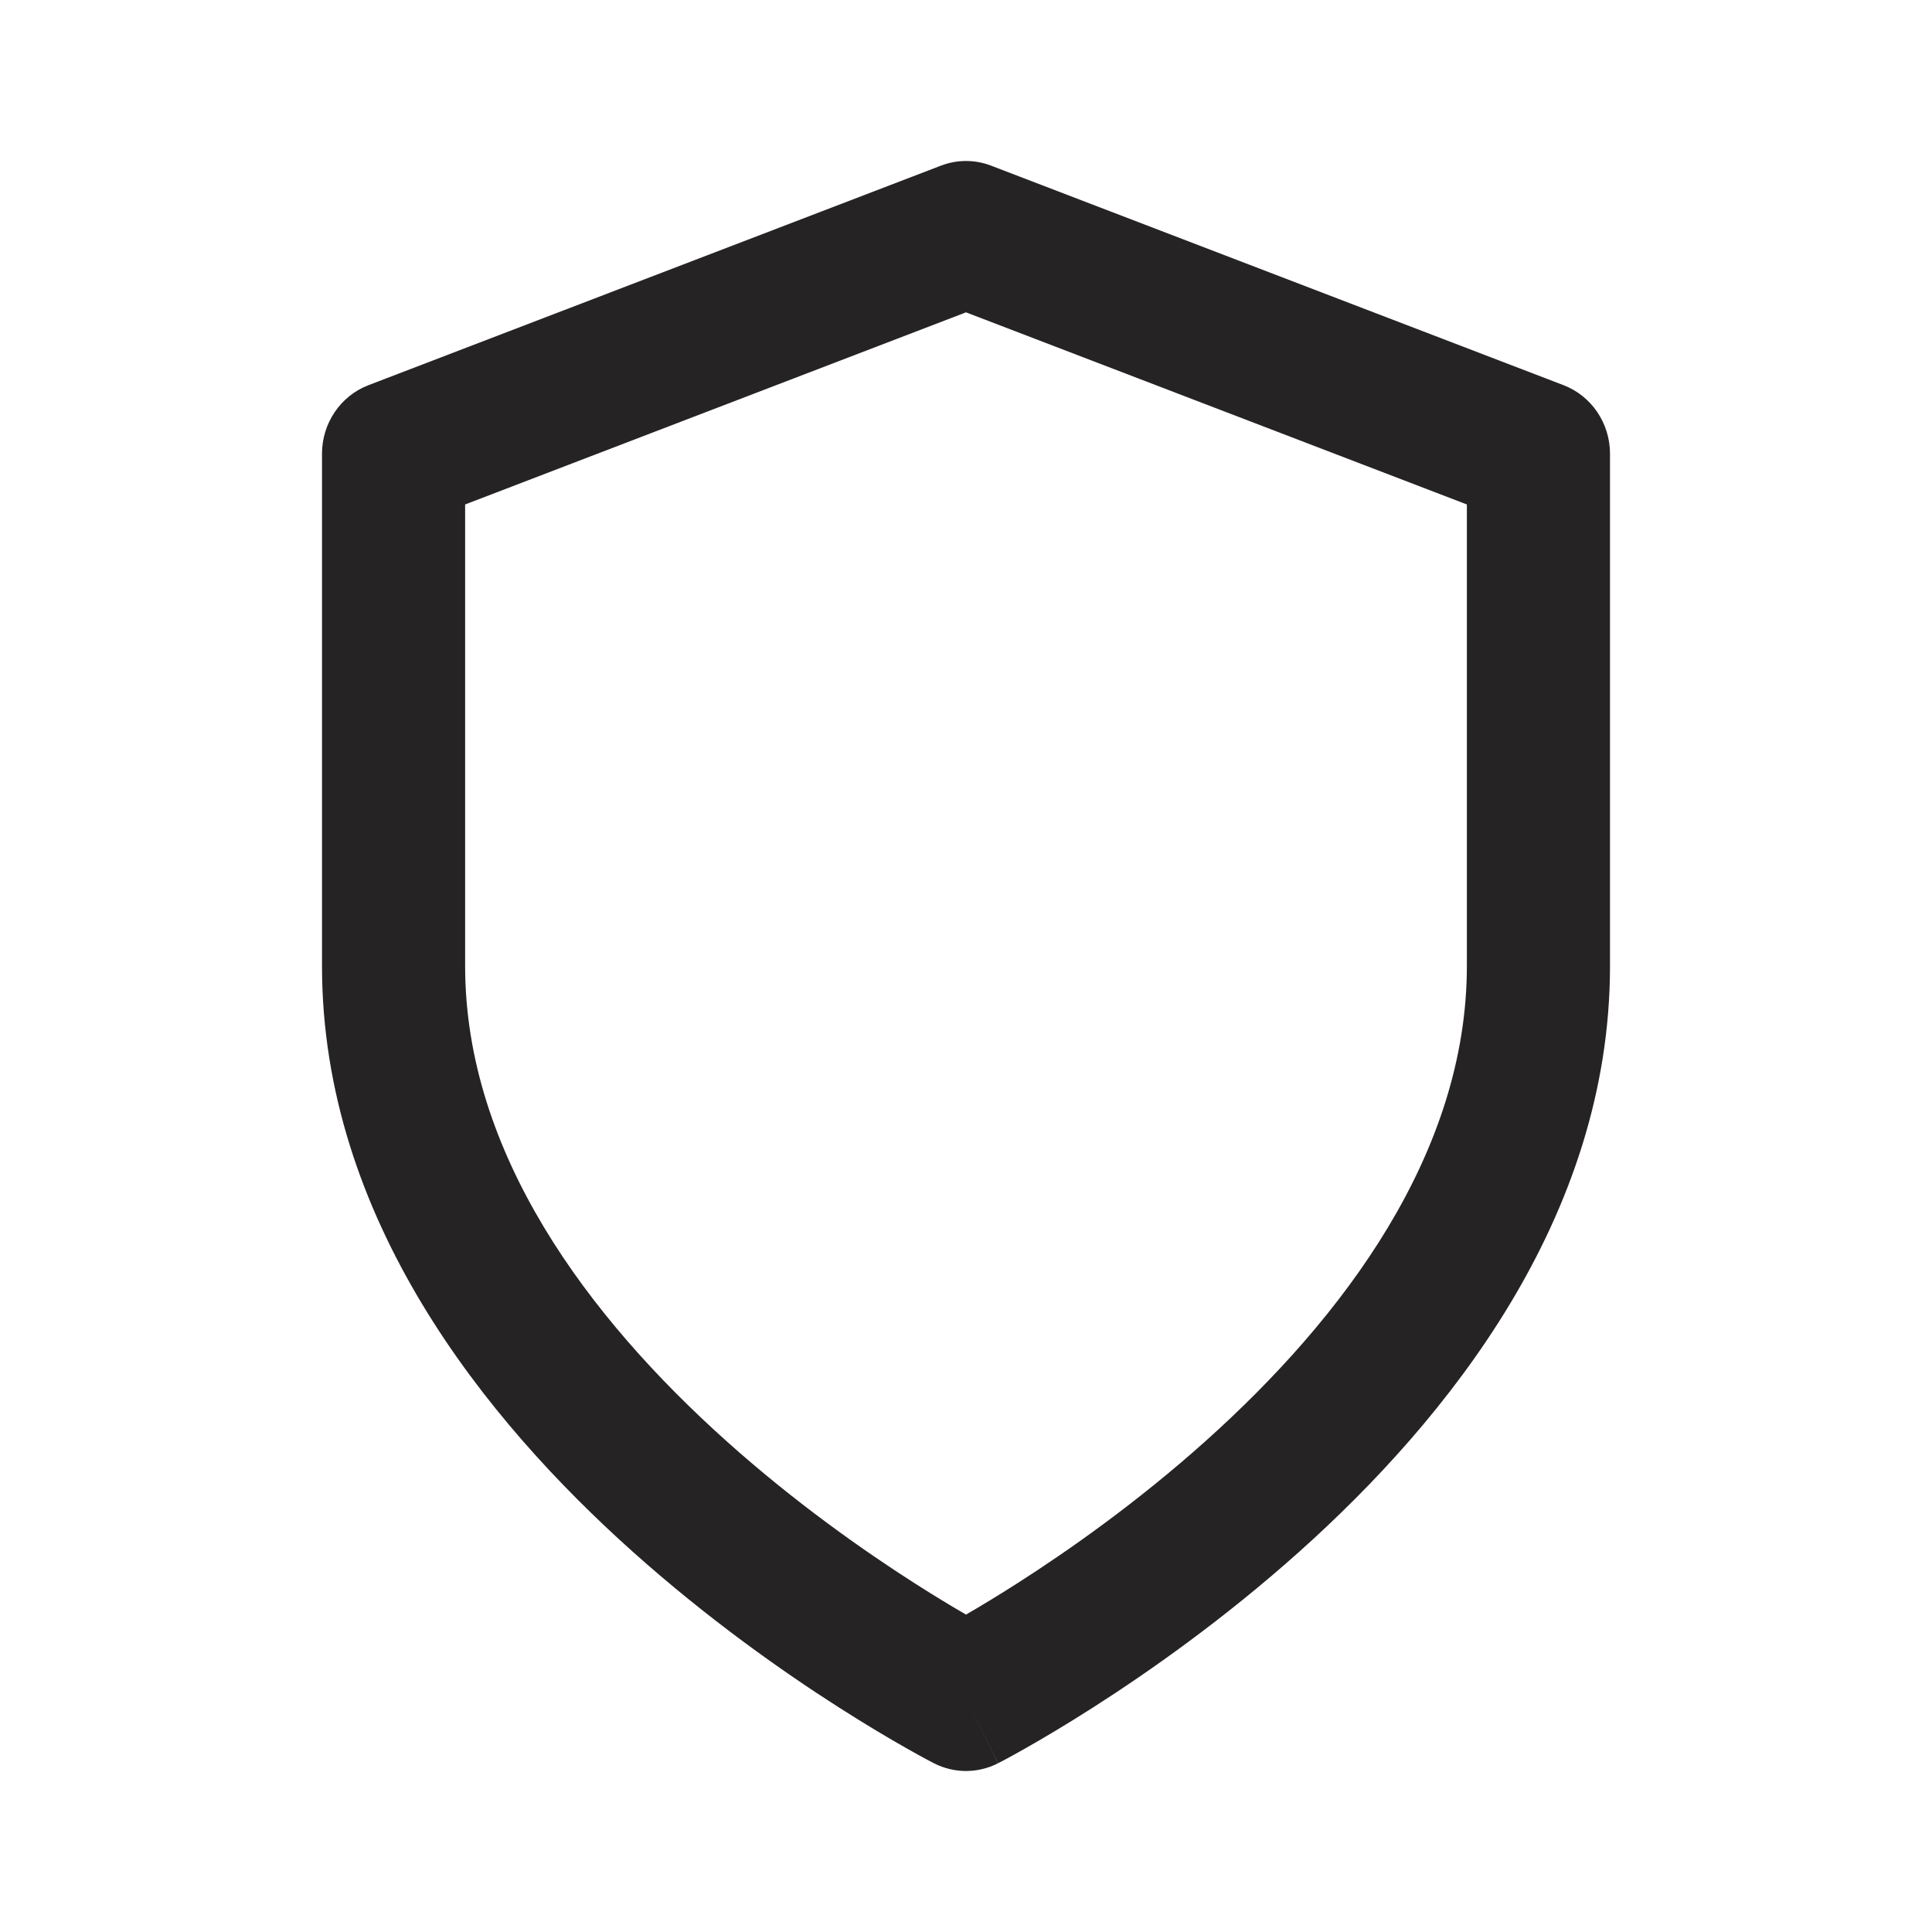 <svg width="48" height="48" viewBox="0 0 48 48" fill="none" xmlns="http://www.w3.org/2000/svg">
<path fill-rule="evenodd" clip-rule="evenodd" d="M23.376 4.116C23.778 3.961 24.222 3.961 24.624 4.116L38.846 9.57C39.54 9.836 40 10.515 40 11.273V24C40 30.266 35.944 35.273 32.282 38.55C30.413 40.222 28.554 41.529 27.164 42.417C26.468 42.862 25.885 43.205 25.472 43.439C25.266 43.556 25.101 43.646 24.986 43.708C24.928 43.739 24.883 43.762 24.851 43.779L24.813 43.799L24.801 43.805L24.798 43.807C24.797 43.807 24.795 43.808 24 42.182C23.205 43.808 23.204 43.808 23.204 43.808L23.199 43.805L23.187 43.799L23.149 43.779C23.117 43.762 23.072 43.739 23.014 43.708C22.899 43.646 22.734 43.556 22.528 43.439C22.115 43.205 21.532 42.862 20.836 42.417C19.446 41.529 17.587 40.222 15.718 38.55C12.056 35.273 8 30.266 8 24V11.273C8 10.515 8.46 9.836 9.154 9.57L23.376 4.116ZM24 42.182L23.204 43.808C23.704 44.064 24.295 44.064 24.795 43.808L24 42.182ZM24 40.114C24.341 39.917 24.776 39.655 25.28 39.333C26.557 38.517 28.253 37.324 29.94 35.814C33.39 32.727 36.444 28.643 36.444 24V12.533L24 7.76L11.556 12.533V24C11.556 28.643 14.61 32.727 18.06 35.814C19.747 37.324 21.443 38.517 22.72 39.333C23.224 39.655 23.659 39.917 24 40.114Z" fill="#252323"/>
</svg>
